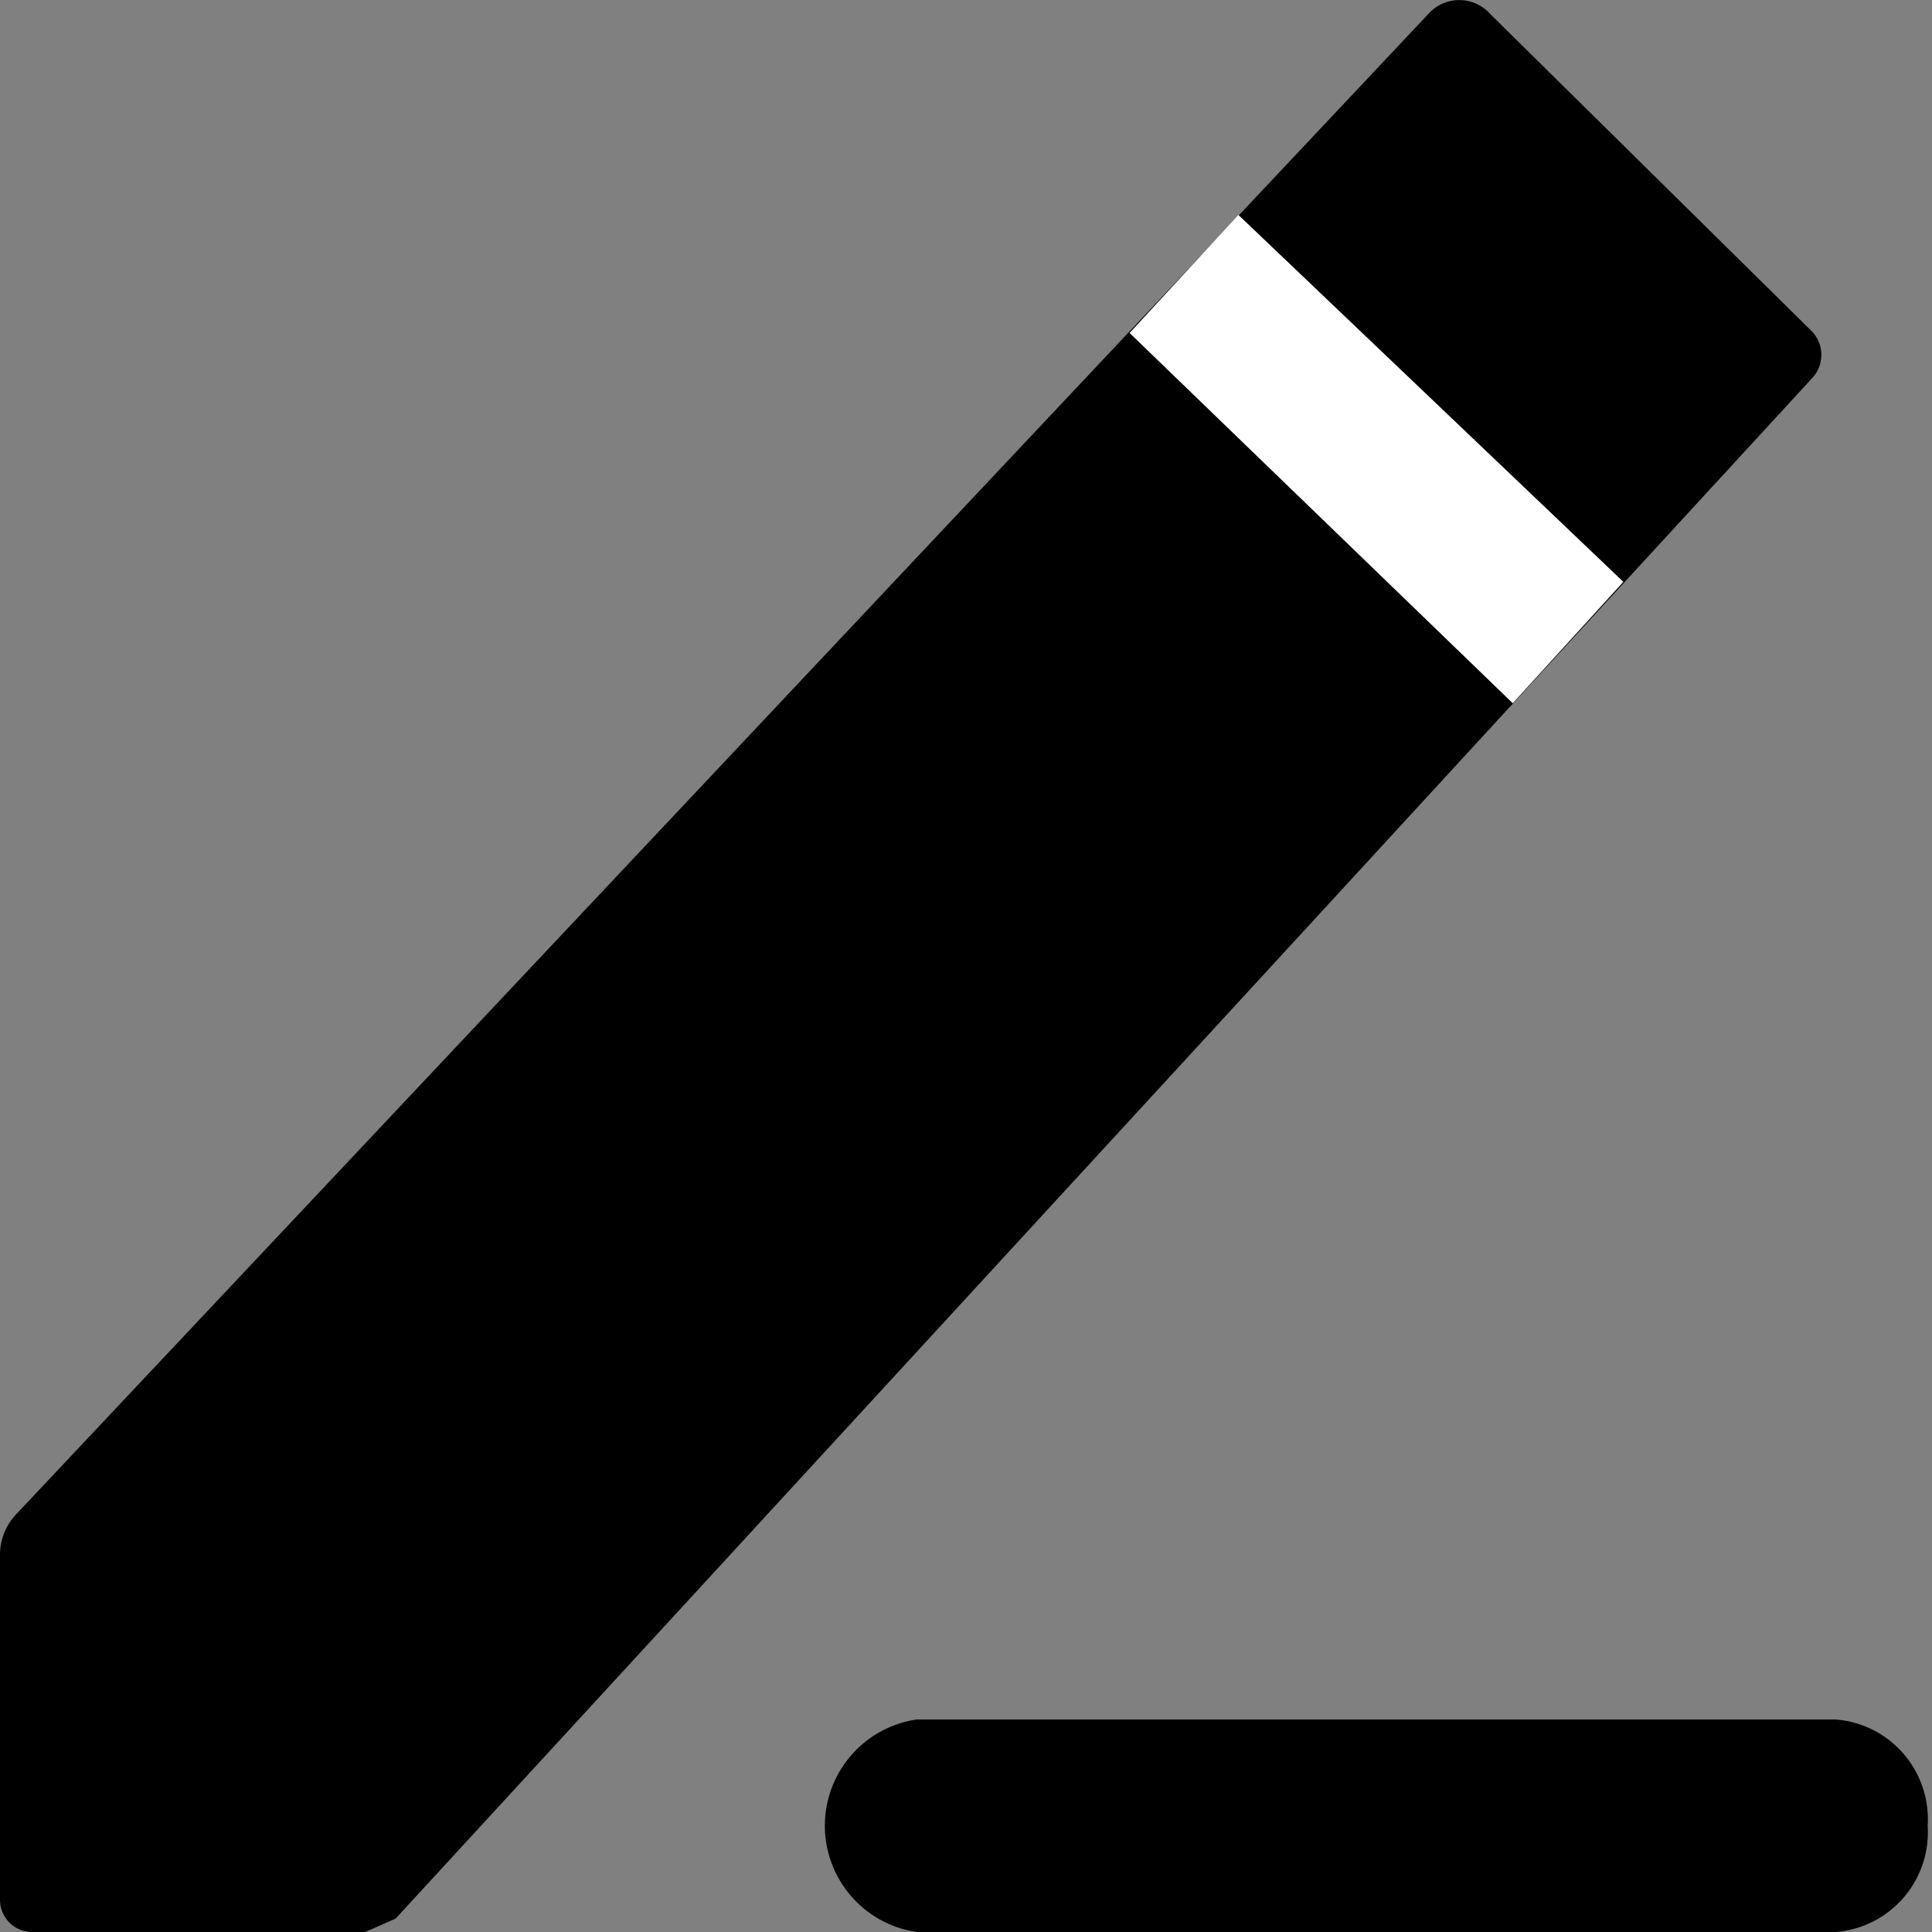<svg xmlns="http://www.w3.org/2000/svg" width="12" height="12" viewBox="0 0 12 12">
  <rect x="0" y="0" width="12" height="12" fill="#808080" stroke="none"/>
  <g id="Group_5356" data-name="Group 5356" transform="translate(-896 -745)">
    <rect id="Rectangle_2422" data-name="Rectangle 2422" width="12" height="12" transform="translate(896 745)" fill="rgba(255,255,255,0)"/>
    <g id="Group_5355" data-name="Group 5355">
      <path id="Path_3050" data-name="Path 3050" d="M.1,9.406,8.877.081a.257.257,0,0,1,.38.007L11.25,2.054a.211.211,0,0,1,.007.293l-8.8,9.57L2.268,12H.2a.2.2,0,0,1-.2-.2V9.657a.366.366,0,0,1,.1-.251" transform="translate(896 745)"/>
      <path id="Path_3051" data-name="Path 3051" d="M9.323,4.354l-2.38-2.3.676-.733L10.01,3.6Z" transform="translate(896.073 745.014)" fill="#fff"/>
      <path id="Path_3052" data-name="Path 3052" d="M11.82,11.429a.621.621,0,0,1-.571.66H5.541a.667.667,0,0,1,0-1.32h5.708a.621.621,0,0,1,.571.66" transform="translate(896.153 744.911)"/>
    </g>
  </g>
</svg>
